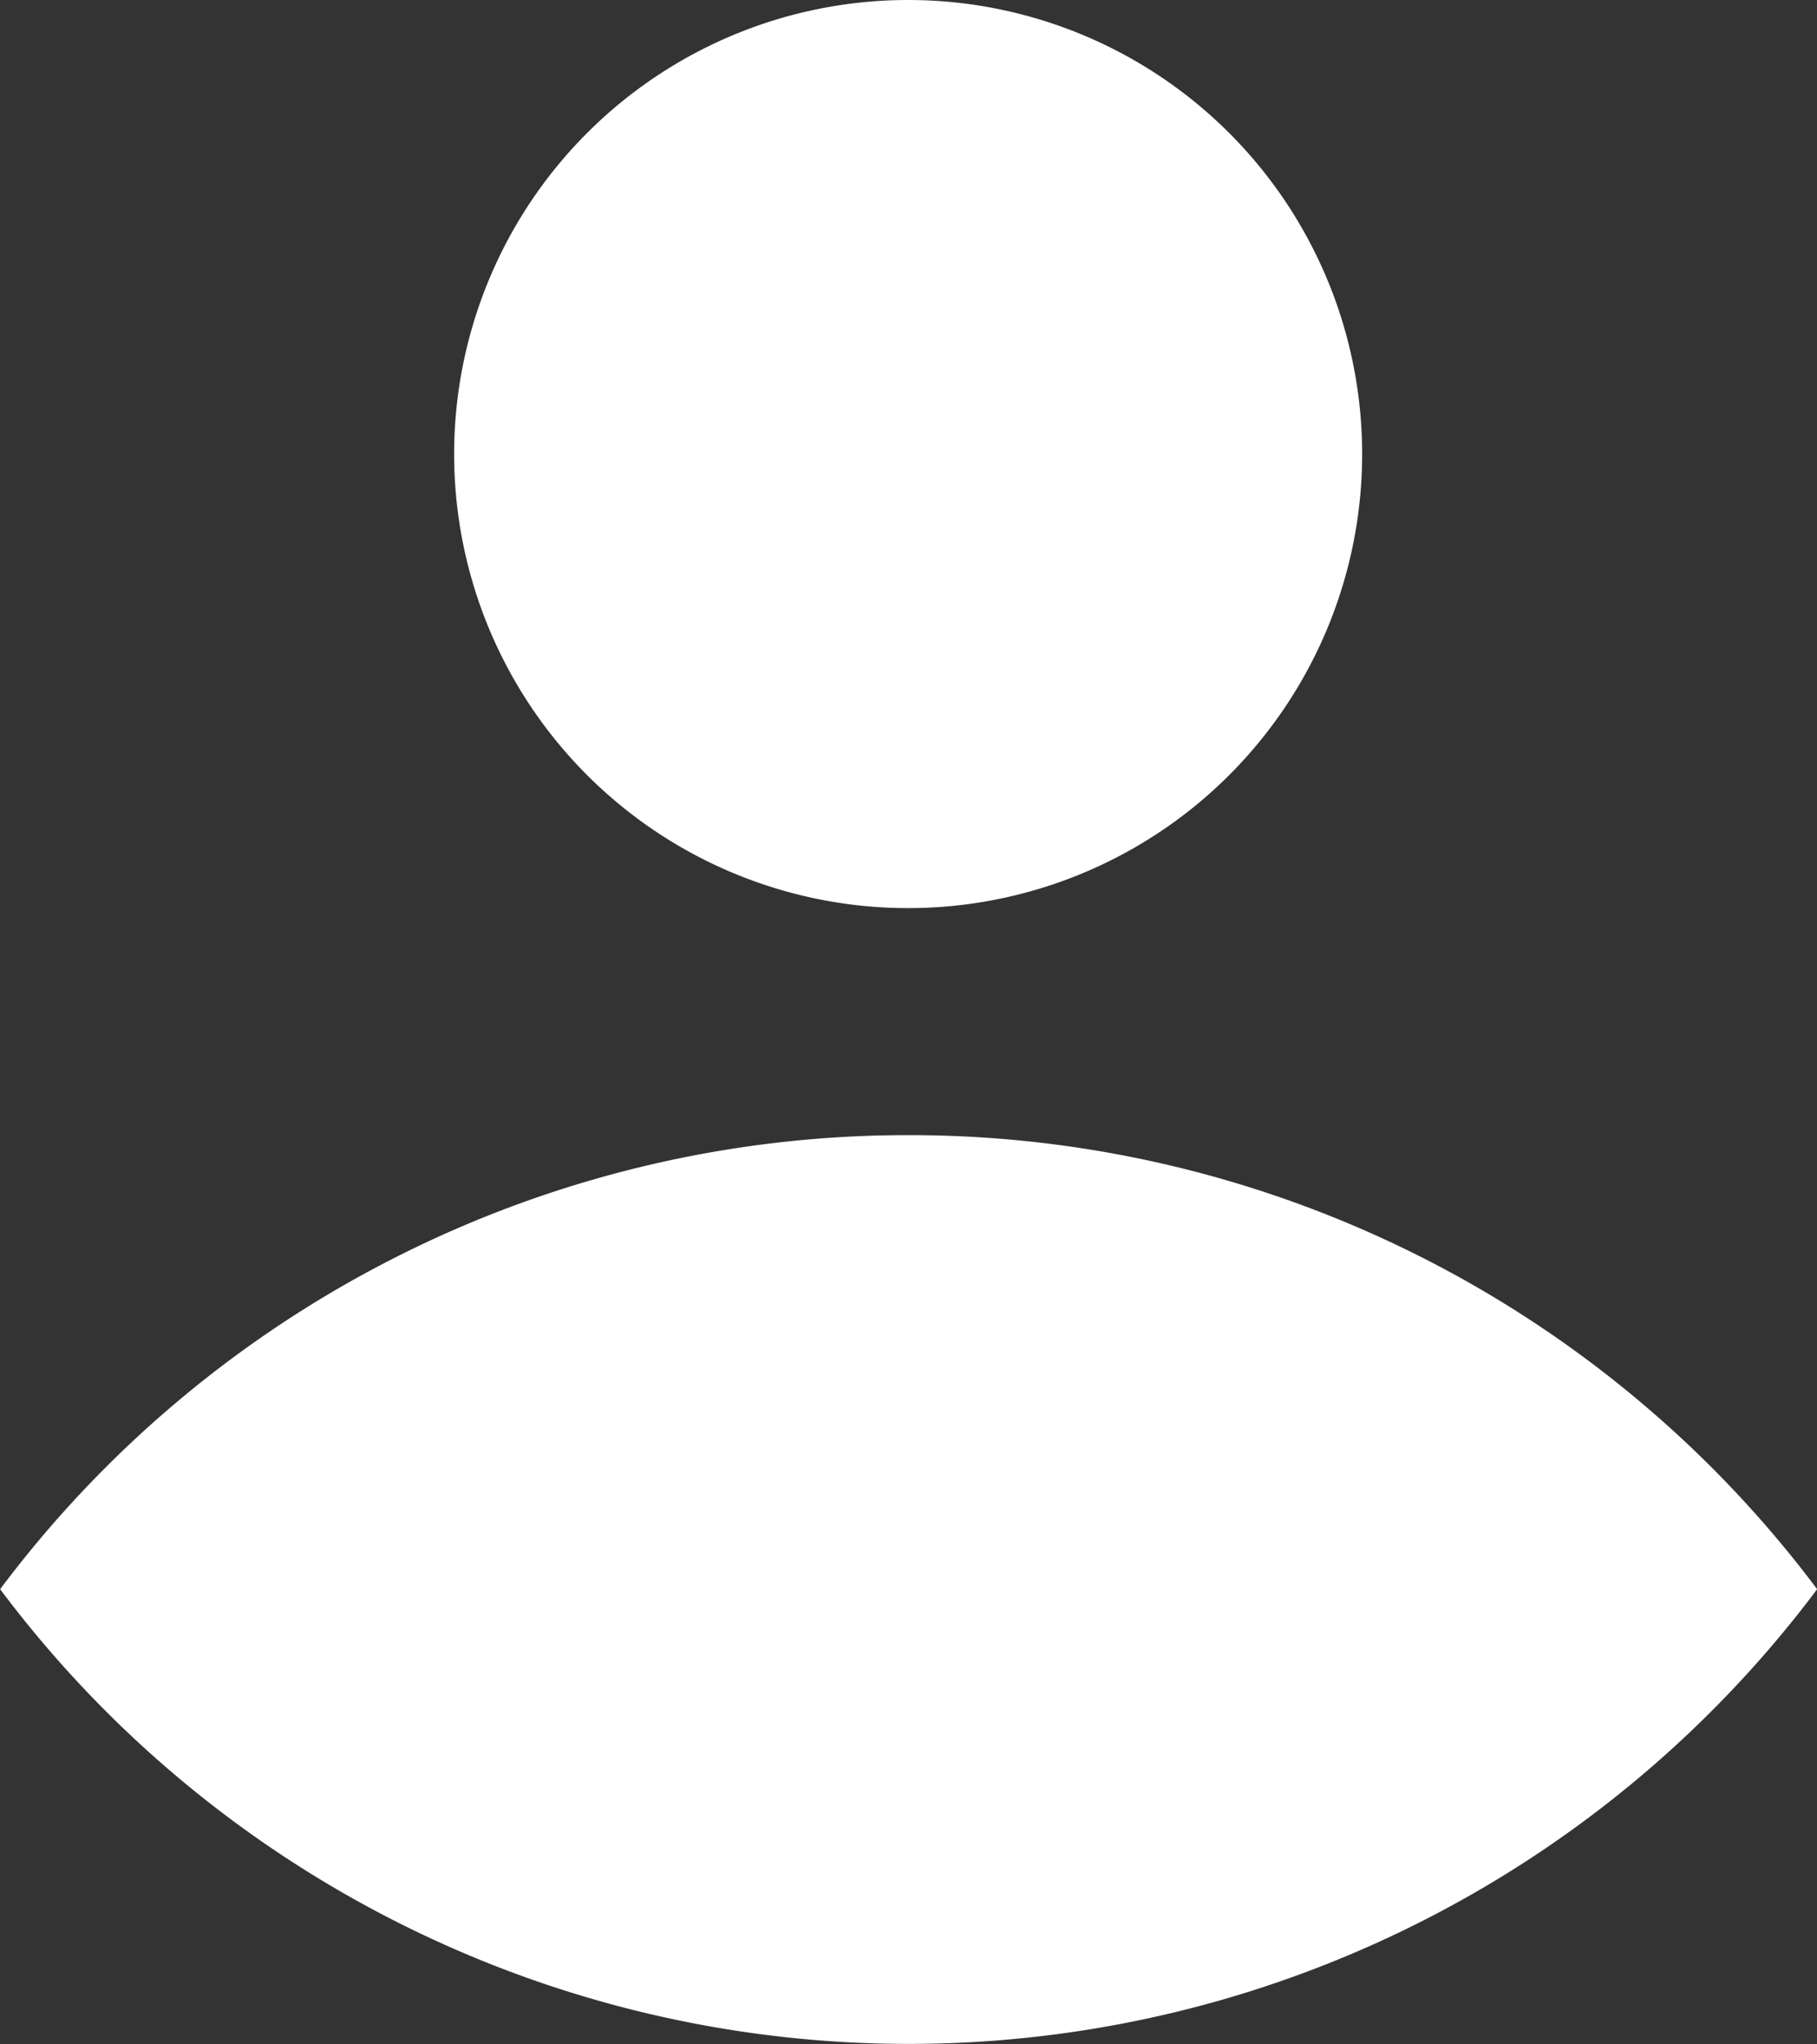 <svg xmlns="http://www.w3.org/2000/svg" width="12.807" height="14.406" viewBox="0 0 12.807 14.406">
  <rect x="0" y="0" width="12.807" height="14.406" fill="#333333" stroke="none"/>
  <path id="author-icon" d="M10.4,9.4A3.2,3.2,0,1,0,7.2,6.2,3.2,3.2,0,0,0,10.4,9.4Zm0,1.6A7.991,7.991,0,0,0,4,14.2a8,8,0,0,0,12.807,0A7.991,7.991,0,0,0,10.4,11Z" transform="translate(-3.999 -3)" fill="#fff"/>
</svg>

